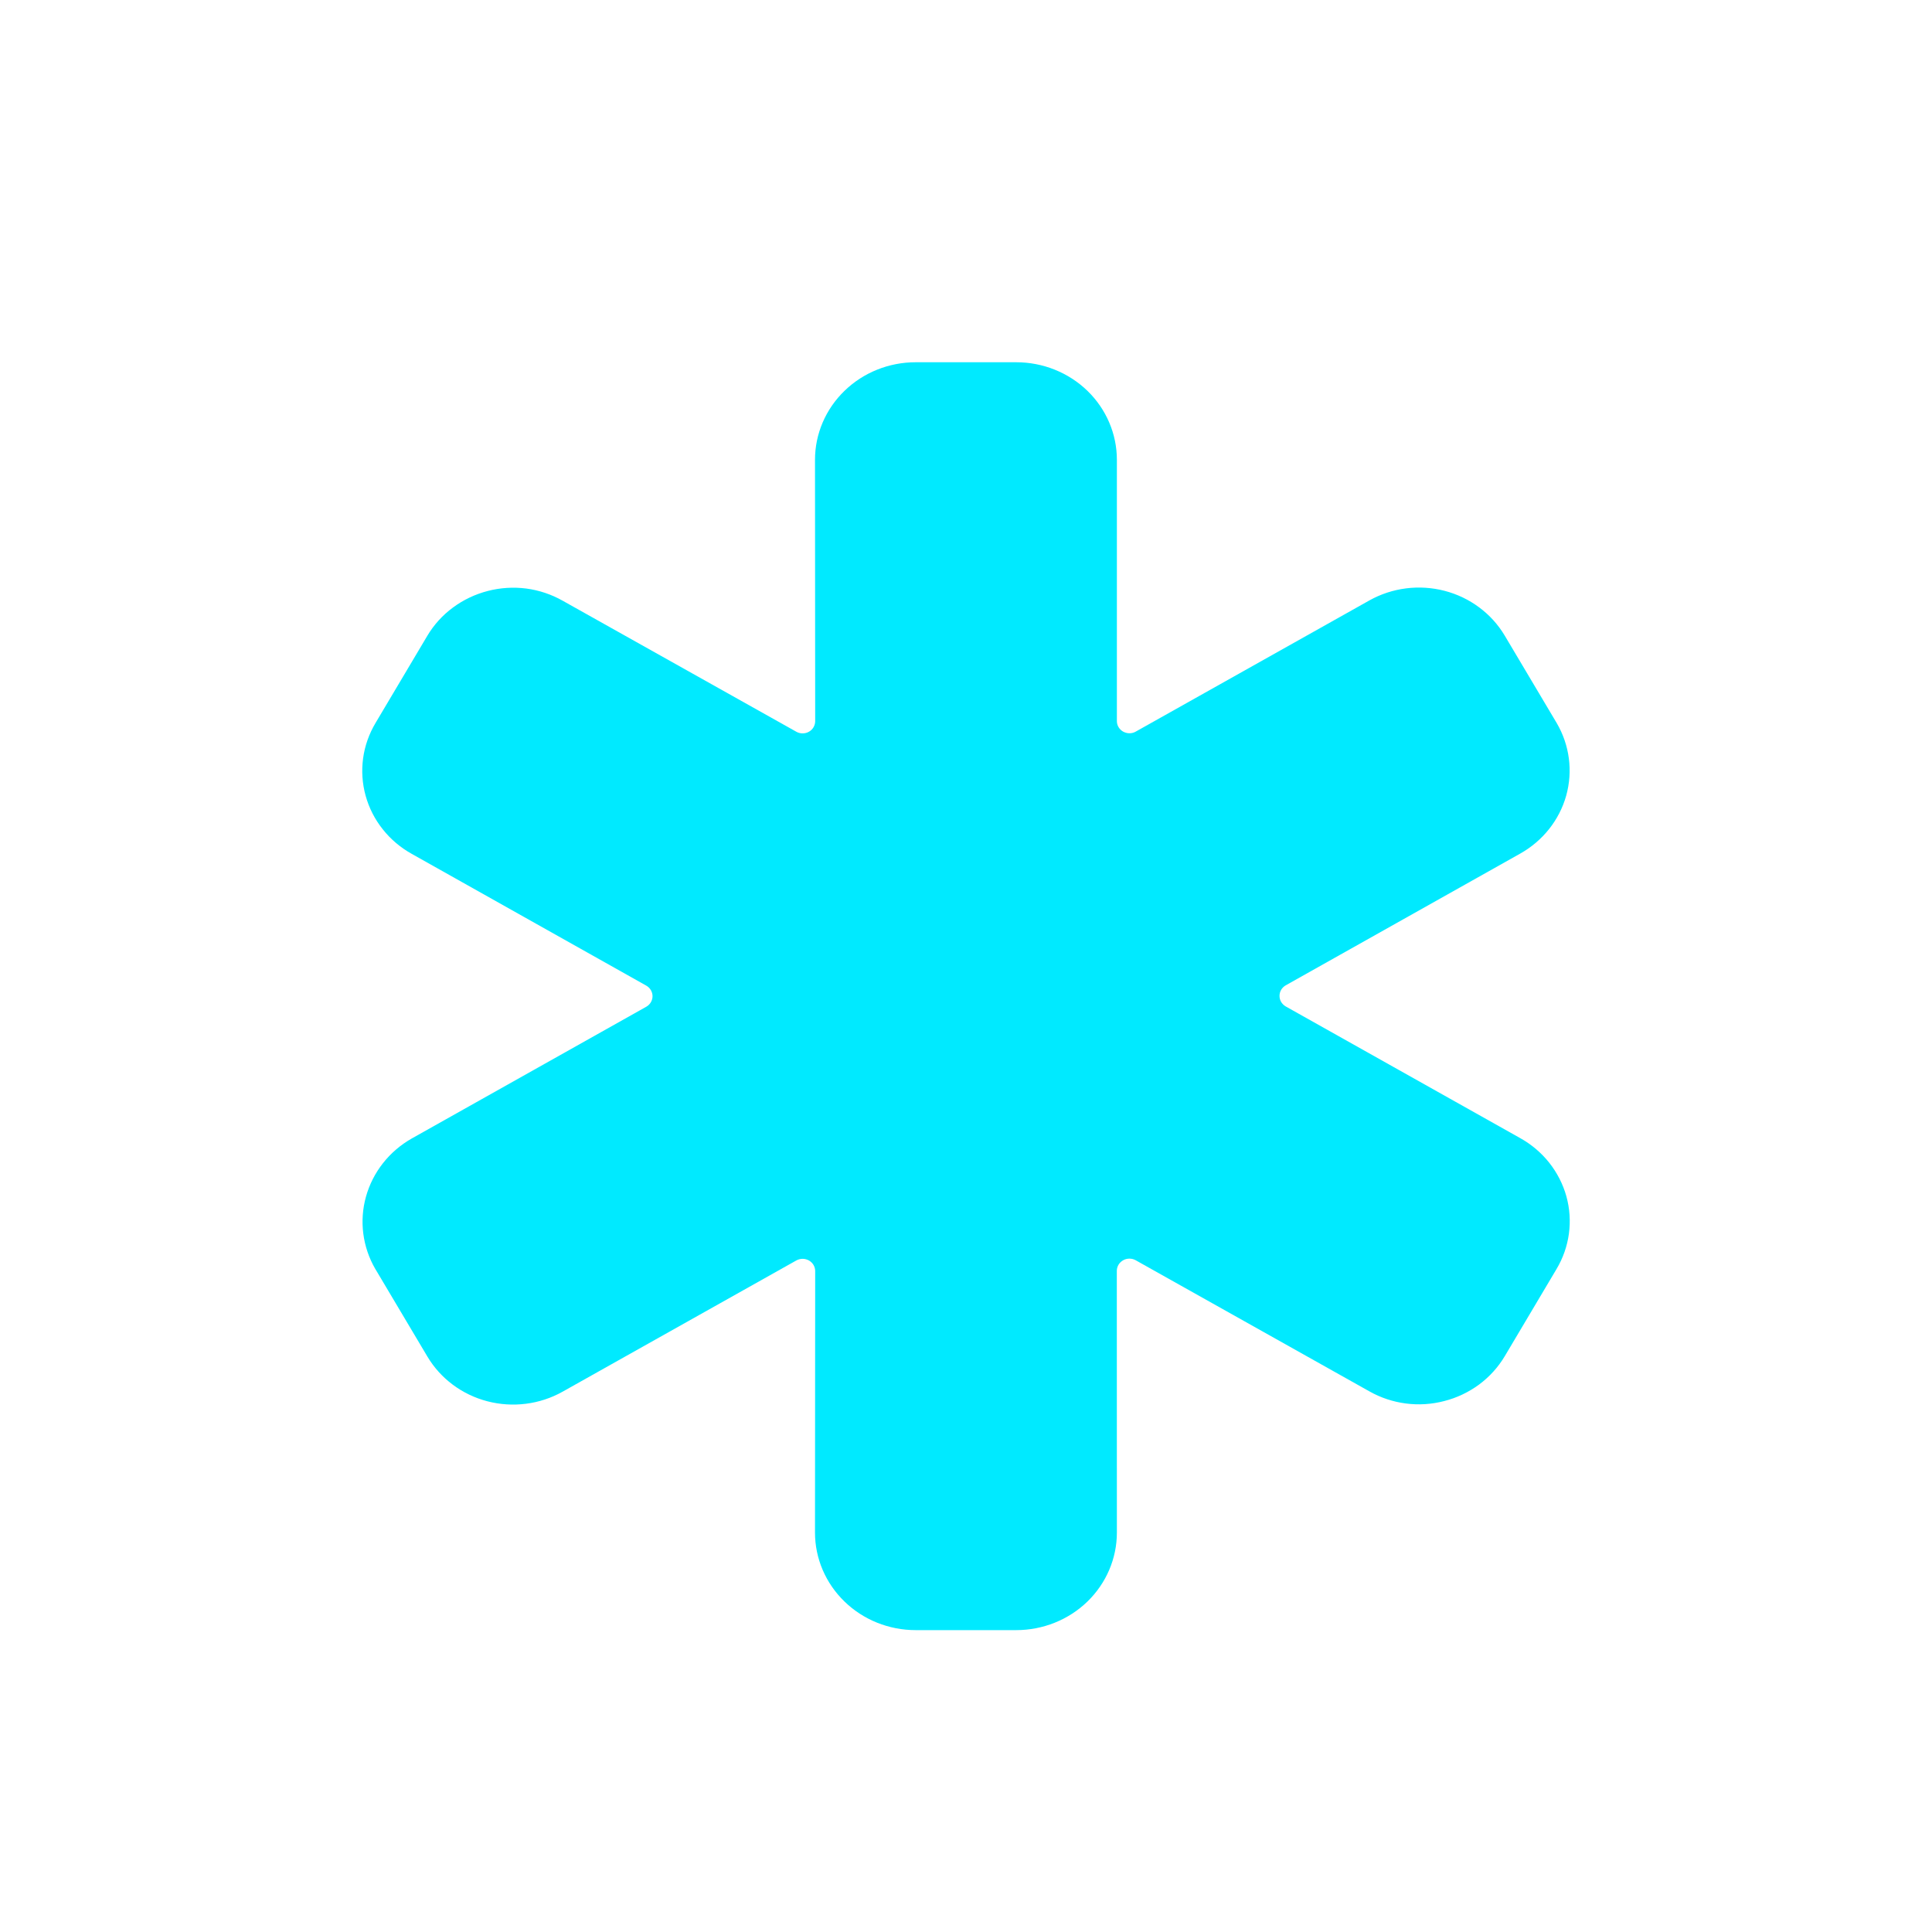 <svg width="32" height="32" viewBox="0 0 32 32" fill="none" xmlns="http://www.w3.org/2000/svg">
<path d="M16.832 27H15.166C14.724 27 14.3 26.83 13.988 26.527C13.675 26.224 13.499 25.813 13.499 25.385L13.502 21.052C13.502 21.017 13.492 20.982 13.474 20.951C13.456 20.921 13.43 20.895 13.398 20.877C13.366 20.86 13.33 20.85 13.294 20.85C13.257 20.85 13.221 20.86 13.19 20.877L9.318 23.051C8.942 23.262 8.494 23.319 8.074 23.21C7.654 23.101 7.296 22.834 7.079 22.469L6.22 21.024L6.216 21.018C6.005 20.654 5.949 20.223 6.062 19.819C6.175 19.415 6.446 19.07 6.818 18.858L10.704 16.675C10.736 16.657 10.762 16.631 10.78 16.601C10.798 16.57 10.808 16.535 10.808 16.5C10.808 16.465 10.798 16.43 10.78 16.399C10.762 16.369 10.736 16.343 10.704 16.325L6.822 14.144C6.635 14.04 6.471 13.902 6.34 13.736C6.208 13.571 6.112 13.382 6.056 13.18C6 12.978 5.986 12.768 6.014 12.561C6.042 12.354 6.113 12.154 6.221 11.973L7.077 10.532C7.185 10.35 7.329 10.19 7.502 10.063C7.674 9.935 7.871 9.842 8.08 9.788C8.288 9.734 8.504 9.721 8.717 9.748C8.929 9.776 9.134 9.845 9.32 9.95L13.19 12.12C13.221 12.138 13.257 12.147 13.294 12.147C13.33 12.147 13.366 12.138 13.398 12.12C13.43 12.102 13.456 12.077 13.474 12.046C13.492 12.015 13.502 11.981 13.502 11.945L13.499 7.615C13.499 7.187 13.675 6.776 13.988 6.473C14.3 6.17 14.724 6 15.166 6H16.832C17.274 6 17.698 6.17 18.011 6.473C18.323 6.776 18.499 7.187 18.499 7.615V11.943C18.499 11.978 18.508 12.013 18.527 12.044C18.545 12.074 18.571 12.1 18.603 12.118C18.634 12.135 18.671 12.145 18.707 12.145C18.744 12.145 18.78 12.136 18.811 12.118L22.683 9.944C23.059 9.734 23.507 9.677 23.927 9.786C24.346 9.895 24.704 10.161 24.922 10.526L25.781 11.971L25.784 11.976C25.998 12.341 26.054 12.774 25.941 13.179C25.827 13.584 25.553 13.929 25.178 14.139L21.296 16.32C21.265 16.338 21.239 16.363 21.22 16.394C21.202 16.425 21.193 16.46 21.193 16.495C21.193 16.53 21.202 16.565 21.22 16.596C21.239 16.626 21.265 16.652 21.296 16.67L25.178 18.85C25.365 18.954 25.529 19.093 25.66 19.258C25.791 19.424 25.888 19.613 25.944 19.814C26 20.016 26.014 20.227 25.986 20.434C25.958 20.641 25.888 20.84 25.78 21.021L24.924 22.462C24.815 22.645 24.671 22.804 24.499 22.932C24.326 23.059 24.13 23.153 23.92 23.206C23.713 23.26 23.496 23.274 23.284 23.246C23.071 23.218 22.866 23.15 22.681 23.045L18.811 20.874C18.779 20.856 18.743 20.847 18.707 20.847C18.67 20.847 18.634 20.856 18.603 20.874C18.571 20.892 18.545 20.917 18.526 20.948C18.508 20.979 18.498 21.013 18.498 21.049L18.499 25.385C18.499 25.813 18.323 26.224 18.011 26.527C17.698 26.83 17.274 27 16.832 27Z" fill="#00EAFF"/>
</svg>
